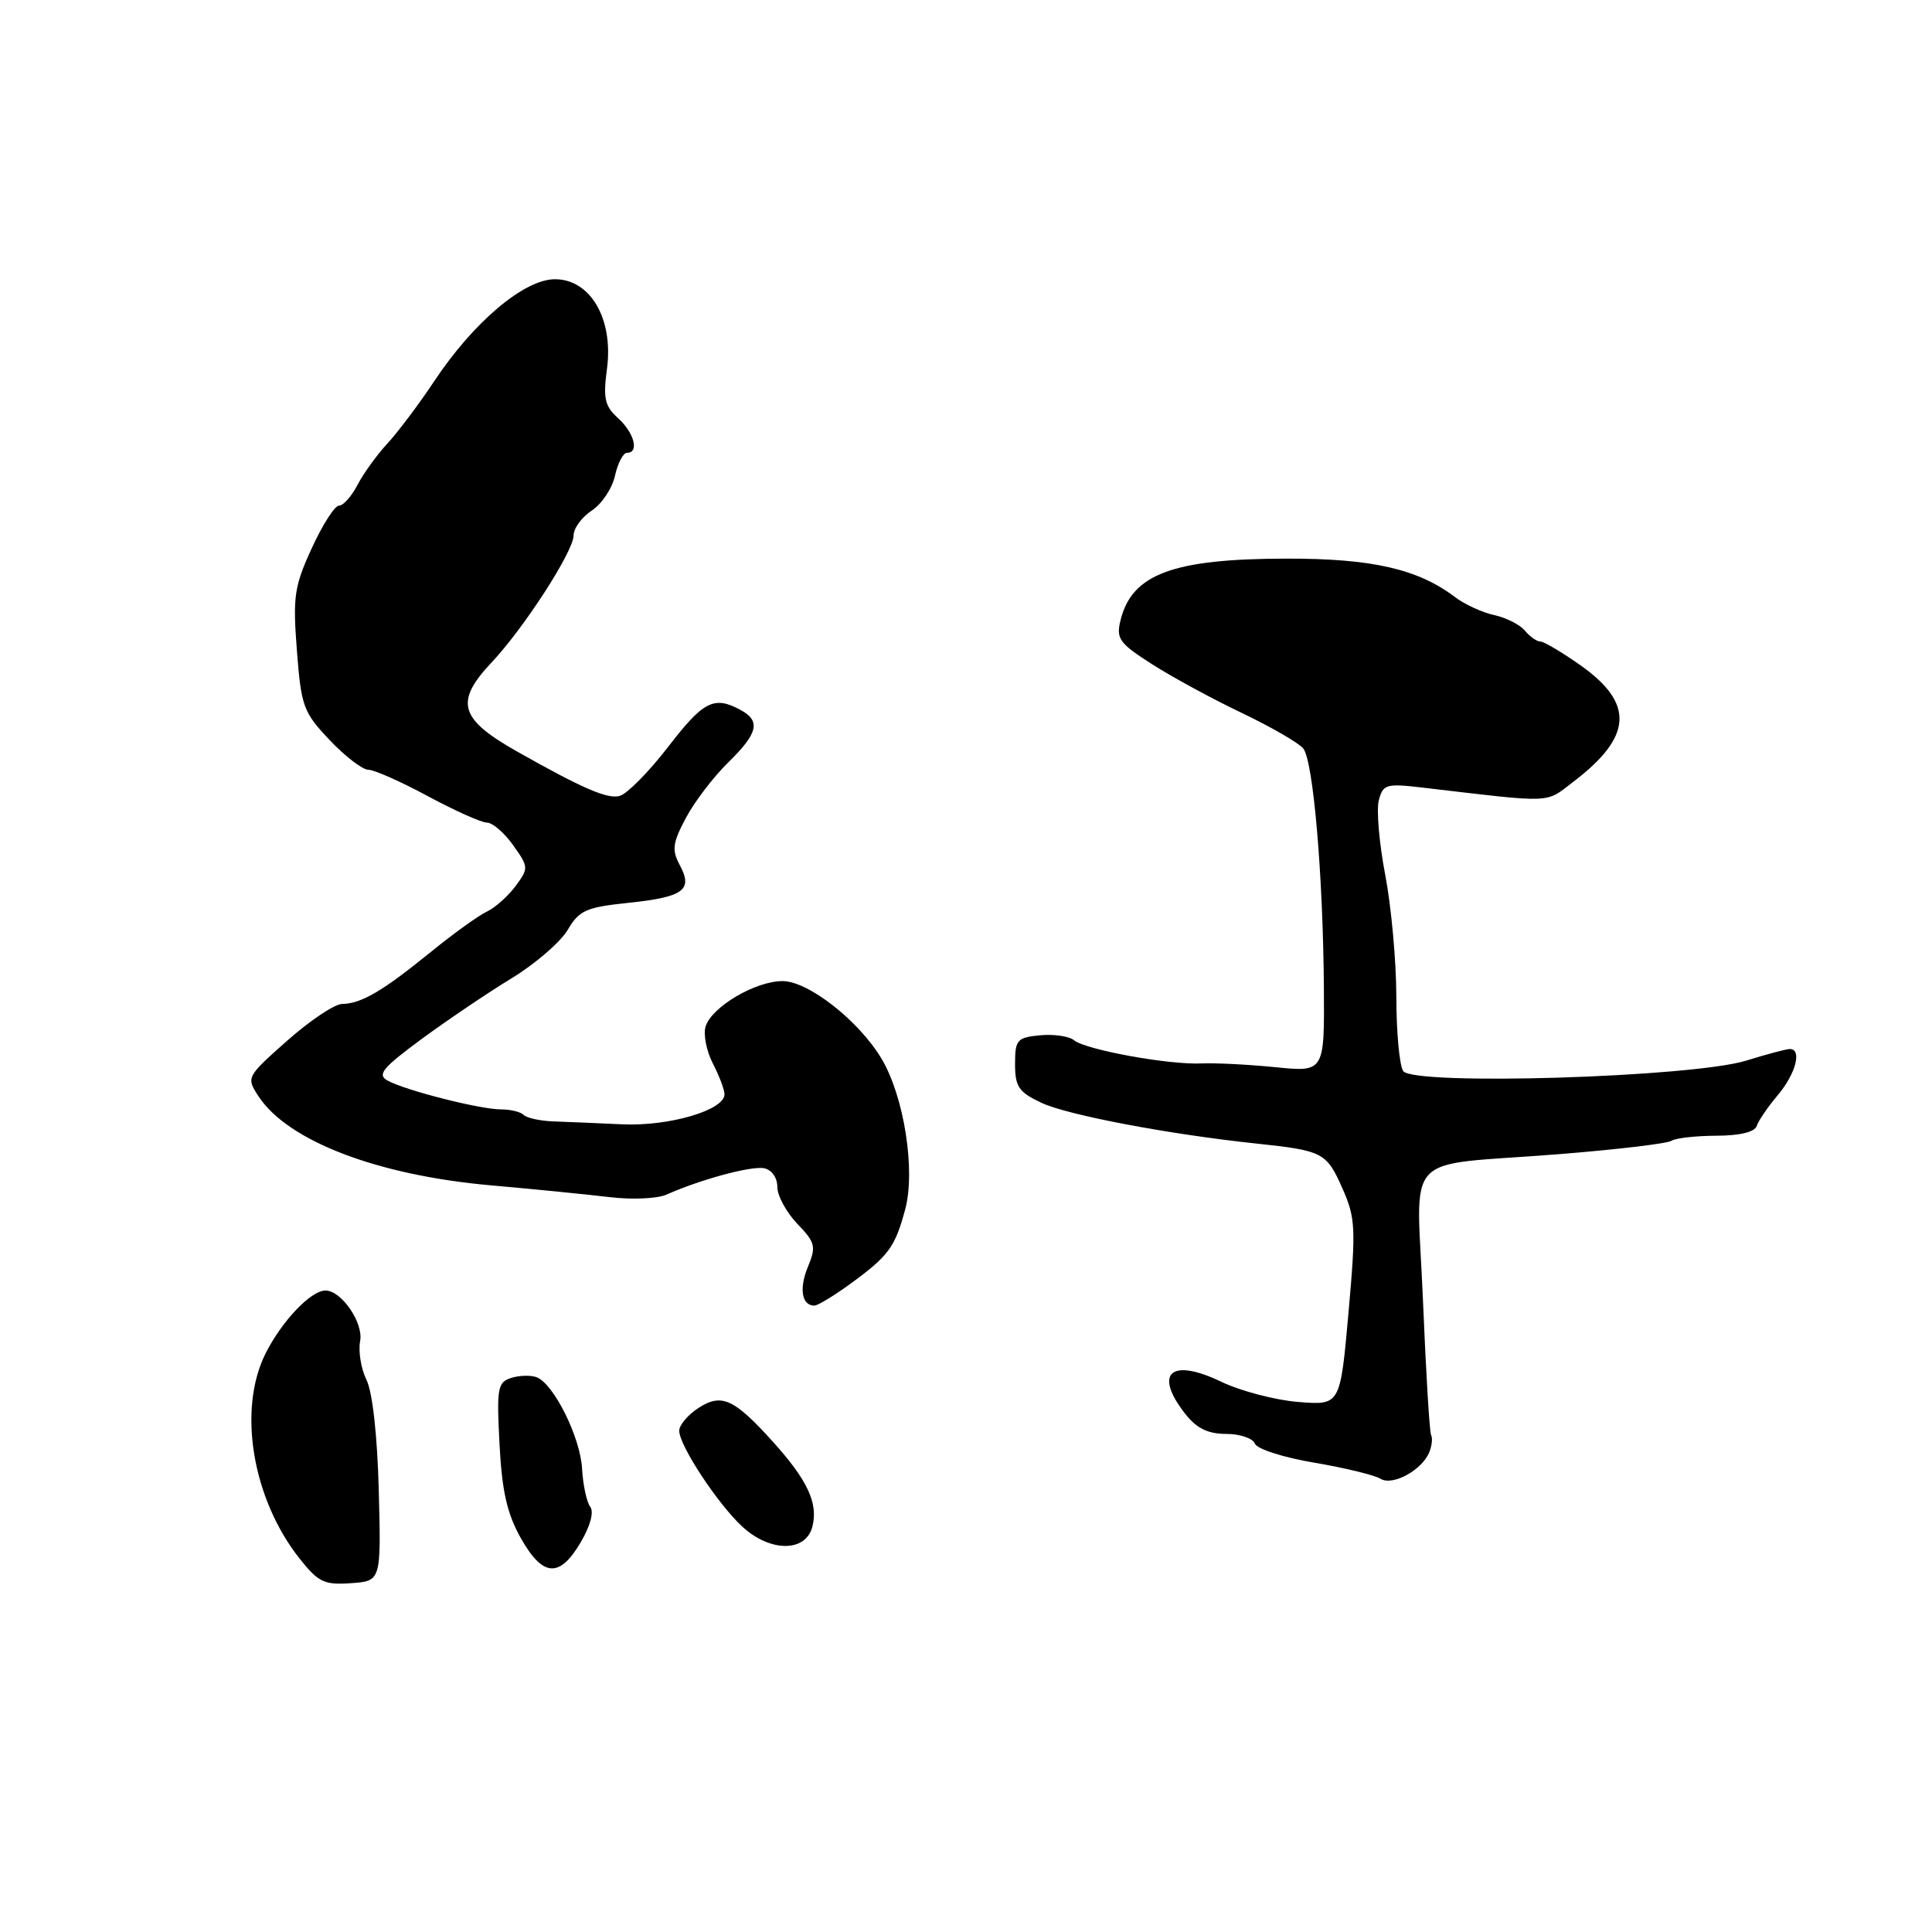 <?xml version="1.0" encoding="UTF-8" standalone="no"?>
<!DOCTYPE svg PUBLIC "-//W3C//DTD SVG 1.1//EN" "http://www.w3.org/Graphics/SVG/1.1/DTD/svg11.dtd" >
<svg xmlns="http://www.w3.org/2000/svg" xmlns:xlink="http://www.w3.org/1999/xlink" version="1.1" viewBox="0 0 256 256">
 <g >
 <path fill="currentColor"
d=" M 50.19 197.50 C 50.00 190.21 49.36 184.46 48.56 182.84 C 47.84 181.38 47.46 179.06 47.72 177.69 C 48.18 175.28 45.24 171.00 43.13 171.00 C 41.19 171.00 37.33 175.06 35.18 179.36 C 31.47 186.79 33.43 198.59 39.69 206.51 C 42.18 209.66 42.96 210.03 46.50 209.78 C 50.50 209.50 50.50 209.50 50.19 197.50 Z  M 76.93 204.39 C 78.23 202.19 78.73 200.33 78.20 199.64 C 77.73 199.01 77.25 196.76 77.13 194.63 C 76.91 190.47 73.39 183.38 71.11 182.49 C 70.34 182.20 68.83 182.24 67.74 182.58 C 65.93 183.16 65.80 183.92 66.19 191.38 C 66.51 197.57 67.19 200.57 68.99 203.77 C 71.91 208.97 74.13 209.14 76.93 204.39 Z  M 107.65 202.27 C 108.43 199.16 107.00 196.12 102.38 191.00 C 97.24 185.31 95.59 184.57 92.51 186.59 C 91.13 187.49 90.00 188.84 90.00 189.58 C 90.00 191.53 95.07 199.23 98.34 202.27 C 102.05 205.70 106.78 205.71 107.65 202.27 Z  M 189.42 192.35 C 189.74 191.51 189.84 190.52 189.63 190.16 C 189.42 189.80 188.94 181.76 188.55 172.29 C 187.72 152.10 185.40 154.61 206.48 152.94 C 214.17 152.33 220.92 151.53 221.48 151.16 C 222.04 150.80 224.71 150.50 227.42 150.49 C 230.51 150.48 232.50 150.01 232.77 149.20 C 233.00 148.50 234.27 146.64 235.60 145.07 C 237.96 142.25 238.80 139.00 237.16 139.00 C 236.70 139.00 234.11 139.69 231.41 140.53 C 224.24 142.76 187.17 143.88 185.92 141.91 C 185.43 141.13 185.02 136.68 185.02 132.00 C 185.01 127.33 184.35 120.09 183.55 115.92 C 182.75 111.75 182.37 107.31 182.70 106.05 C 183.25 103.92 183.68 103.80 188.40 104.35 C 206.13 106.43 204.67 106.49 208.50 103.57 C 216.33 97.60 216.59 93.21 209.40 88.14 C 206.95 86.41 204.56 85.00 204.09 85.00 C 203.63 85.00 202.71 84.35 202.05 83.56 C 201.40 82.77 199.56 81.84 197.98 81.50 C 196.39 81.15 194.06 80.08 192.80 79.12 C 187.88 75.39 181.81 74.00 170.47 74.02 C 155.42 74.04 149.97 76.06 148.47 82.21 C 147.87 84.63 148.31 85.24 152.65 88.01 C 155.32 89.72 160.68 92.63 164.57 94.48 C 168.45 96.34 172.11 98.45 172.69 99.18 C 174.01 100.83 175.31 115.89 175.42 130.78 C 175.50 142.06 175.50 142.06 169.00 141.41 C 165.43 141.05 161.01 140.83 159.20 140.91 C 154.91 141.12 143.84 139.10 142.32 137.84 C 141.66 137.30 139.64 137.01 137.82 137.18 C 134.76 137.48 134.50 137.77 134.50 140.99 C 134.50 144.00 134.98 144.71 138.00 146.13 C 141.47 147.76 154.94 150.31 166.50 151.53 C 175.28 152.46 175.78 152.72 177.86 157.43 C 179.62 161.38 179.68 162.71 178.68 173.97 C 177.59 186.21 177.59 186.21 172.05 185.77 C 169.00 185.53 164.38 184.32 161.80 183.08 C 155.11 179.87 152.82 181.95 157.07 187.37 C 158.57 189.27 160.07 190.00 162.47 190.00 C 164.29 190.00 166.01 190.58 166.28 191.29 C 166.55 192.00 170.08 193.13 174.14 193.81 C 178.19 194.50 182.14 195.46 182.92 195.94 C 184.54 196.95 188.49 194.77 189.42 192.35 Z  M 112.60 170.17 C 117.75 166.42 118.59 165.29 119.95 160.22 C 121.33 155.05 119.79 145.26 116.80 140.27 C 113.78 135.23 107.10 130.00 103.69 130.00 C 100.10 130.00 94.33 133.40 93.50 136.00 C 93.17 137.04 93.60 139.25 94.45 140.90 C 95.30 142.55 96.00 144.40 96.00 145.00 C 96.00 147.10 88.70 149.25 82.50 148.98 C 79.20 148.83 75.07 148.65 73.32 148.59 C 71.57 148.53 69.81 148.14 69.40 147.74 C 69.00 147.33 67.64 147.00 66.38 147.00 C 63.60 147.00 53.67 144.47 51.35 143.18 C 49.94 142.39 50.68 141.50 55.90 137.65 C 59.33 135.13 64.69 131.51 67.82 129.61 C 70.94 127.70 74.27 124.83 75.22 123.22 C 76.74 120.63 77.66 120.22 83.18 119.64 C 90.57 118.87 91.85 117.95 90.09 114.66 C 89.00 112.63 89.11 111.72 90.88 108.39 C 92.01 106.25 94.53 102.95 96.47 101.05 C 100.48 97.13 100.84 95.52 98.07 94.04 C 94.60 92.18 93.19 92.91 88.55 98.94 C 86.04 102.20 83.16 105.13 82.16 105.45 C 80.58 105.95 77.23 104.51 68.50 99.57 C 60.87 95.26 60.22 93.01 65.11 87.81 C 69.43 83.23 76.00 73.05 76.00 70.96 C 76.00 70.01 77.09 68.52 78.41 67.65 C 79.74 66.78 81.13 64.70 81.49 63.03 C 81.86 61.37 82.57 60.00 83.08 60.00 C 84.73 60.00 84.05 57.36 81.90 55.41 C 80.13 53.81 79.90 52.79 80.43 48.85 C 81.30 42.27 78.24 37.00 73.54 37.00 C 69.45 37.00 62.75 42.66 57.53 50.52 C 55.51 53.56 52.72 57.27 51.33 58.77 C 49.94 60.27 48.16 62.74 47.37 64.25 C 46.59 65.76 45.49 67.00 44.92 67.00 C 44.35 67.00 42.73 69.54 41.31 72.64 C 38.98 77.72 38.79 79.07 39.34 86.20 C 39.91 93.61 40.19 94.38 43.68 98.06 C 45.73 100.23 48.04 102.00 48.82 102.00 C 49.59 102.00 53.14 103.58 56.70 105.50 C 60.27 107.42 63.79 109.00 64.52 109.00 C 65.26 109.00 66.82 110.34 67.99 111.99 C 70.06 114.89 70.06 115.04 68.31 117.42 C 67.31 118.76 65.60 120.28 64.50 120.80 C 63.40 121.31 60.02 123.75 57.00 126.21 C 50.67 131.35 47.87 132.99 45.32 133.03 C 44.32 133.05 41.05 135.24 38.05 137.90 C 32.65 142.69 32.61 142.76 34.25 145.26 C 38.13 151.18 49.96 155.72 65.00 157.06 C 70.78 157.57 77.89 158.28 80.82 158.63 C 83.74 158.98 87.12 158.83 88.32 158.29 C 92.83 156.28 99.56 154.46 101.25 154.80 C 102.26 155.00 103.00 156.05 103.00 157.27 C 103.00 158.44 104.19 160.63 105.64 162.15 C 108.05 164.66 108.17 165.17 107.04 167.89 C 105.86 170.76 106.24 173.00 107.91 173.00 C 108.34 173.00 110.45 171.73 112.60 170.17 Z "/>
</g>
</svg>